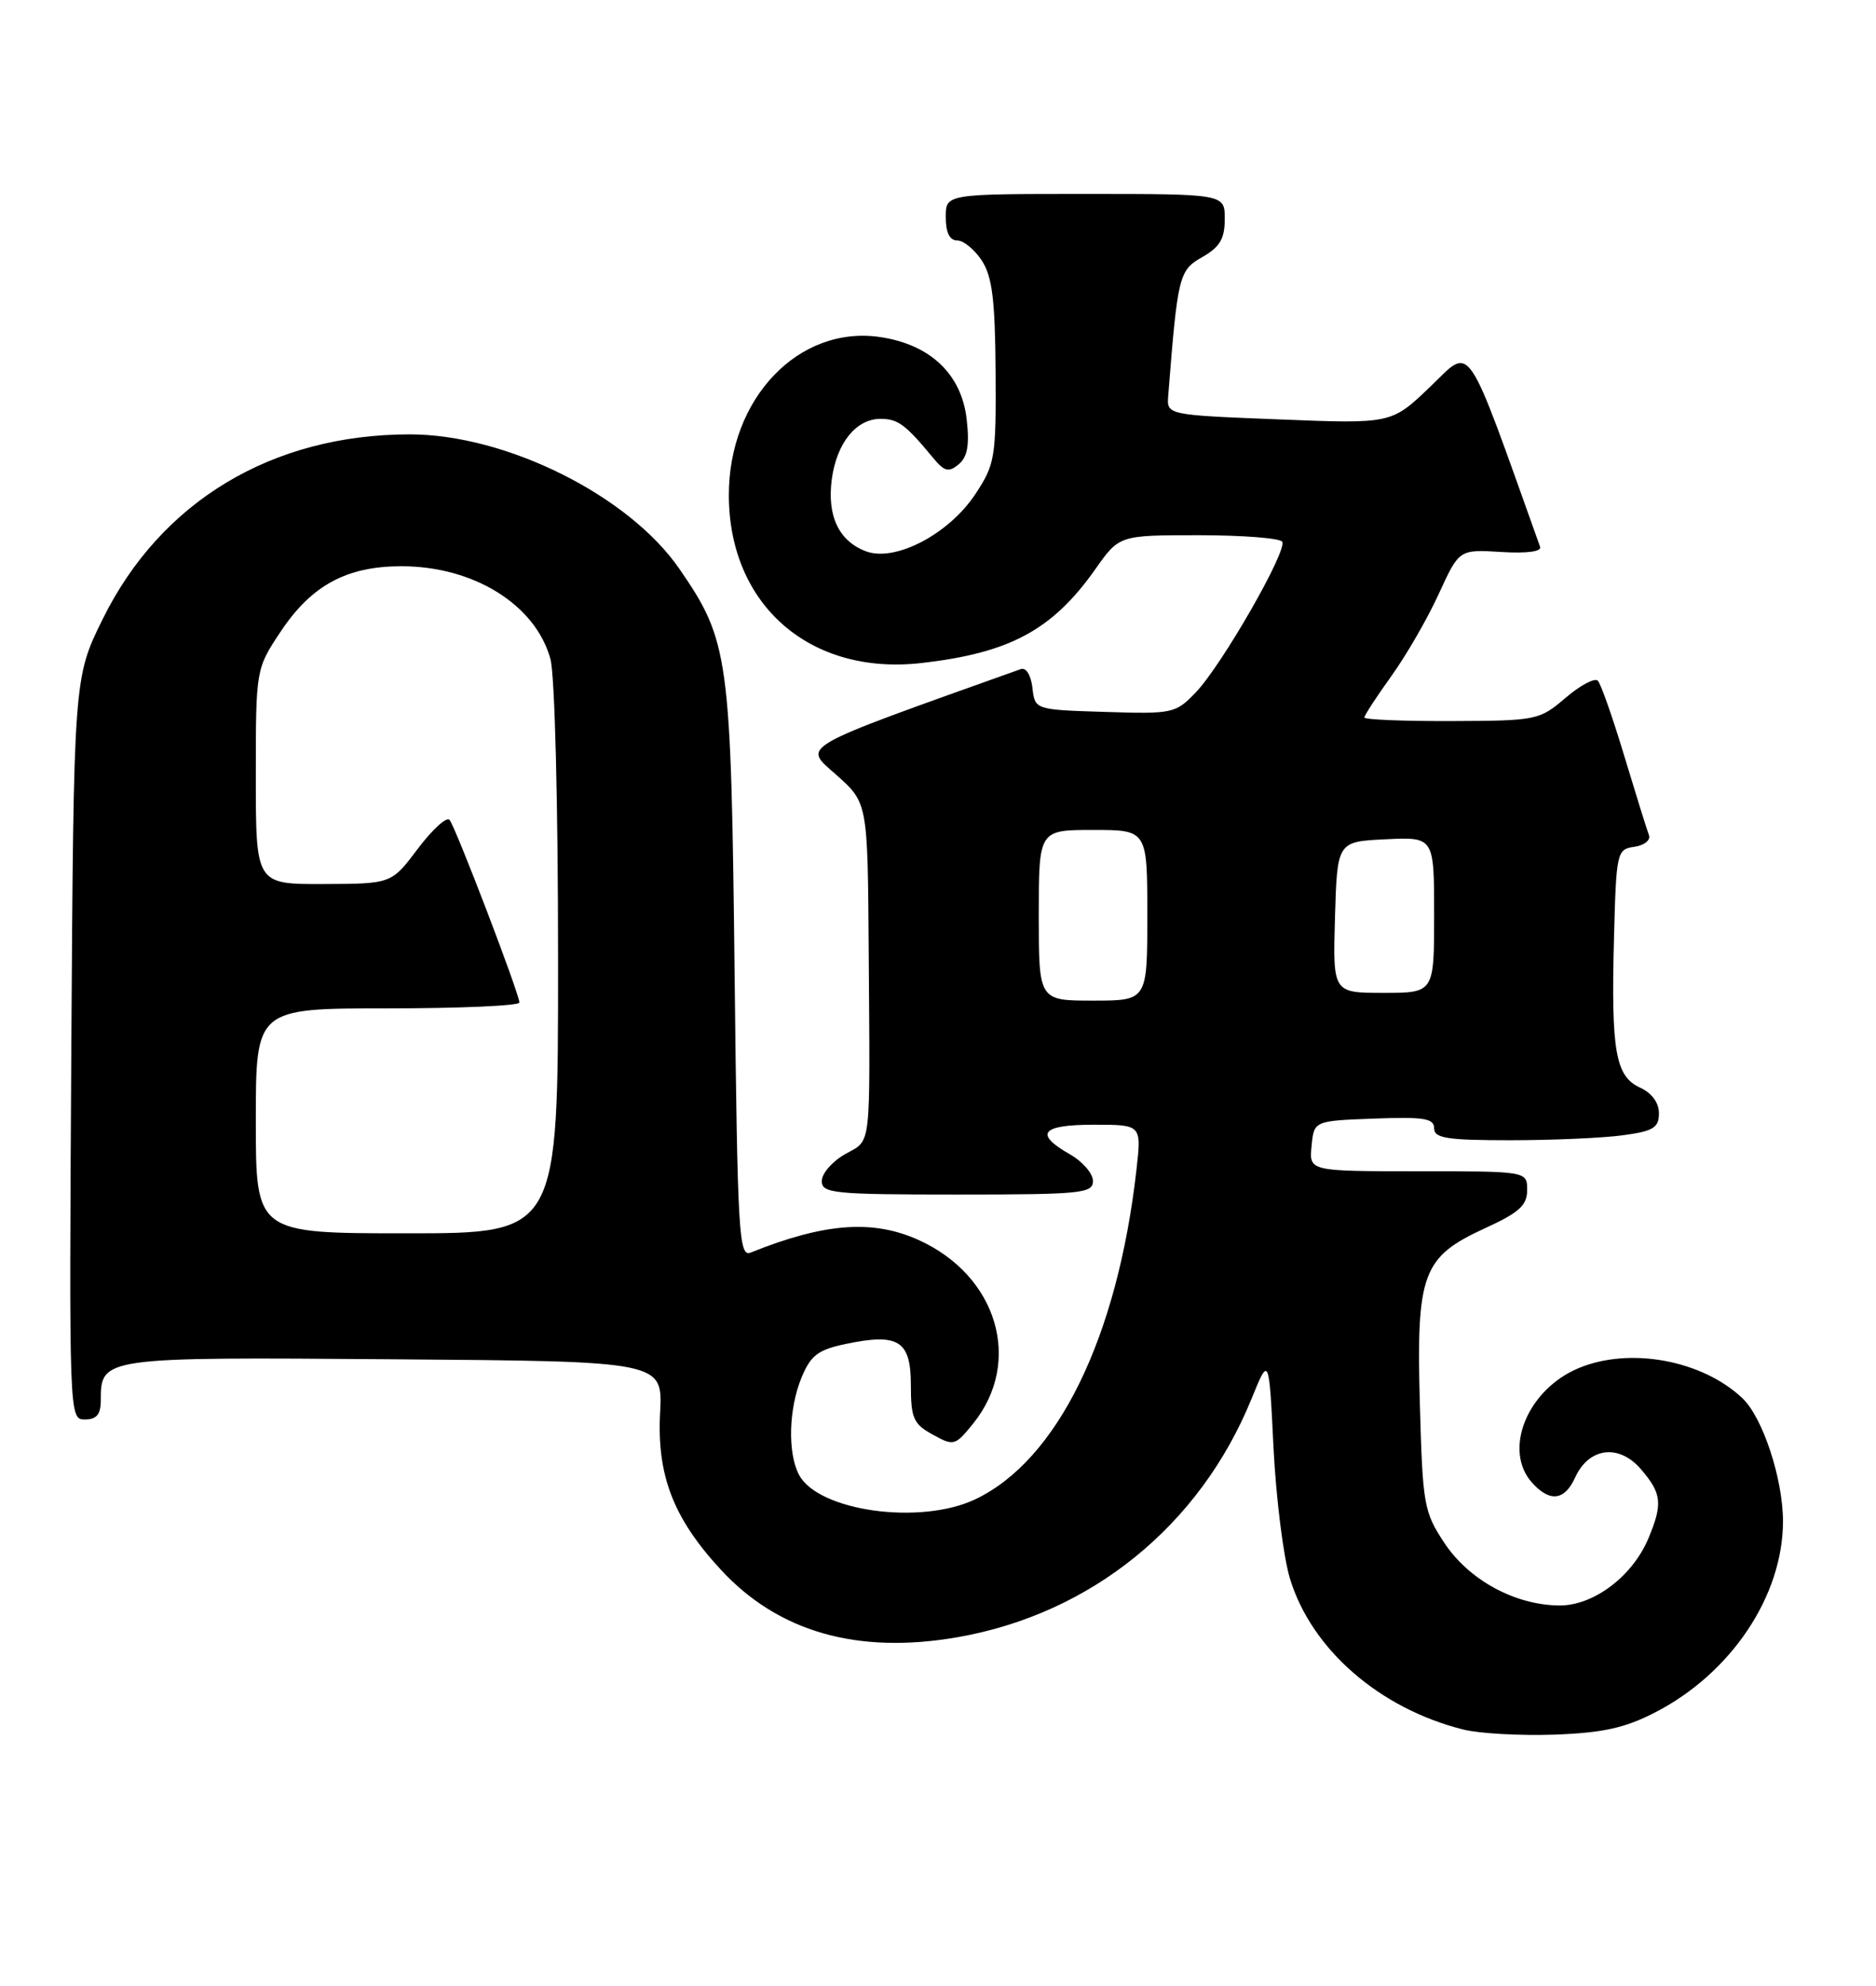 <?xml version="1.0" encoding="UTF-8" standalone="no"?>
<!DOCTYPE svg PUBLIC "-//W3C//DTD SVG 1.1//EN" "http://www.w3.org/Graphics/SVG/1.1/DTD/svg11.dtd" >
<svg xmlns="http://www.w3.org/2000/svg" xmlns:xlink="http://www.w3.org/1999/xlink" version="1.1" viewBox="0 0 242 256">
 <g >
 <path fill="currentColor"
d=" M 213.50 220.77 C 223.31 215.73 230.00 205.74 230.00 196.14 C 230.00 190.64 227.38 182.71 224.75 180.24 C 219.53 175.33 210.22 173.63 203.64 176.38 C 197.00 179.15 193.84 186.96 197.65 191.17 C 199.94 193.70 201.83 193.46 203.19 190.48 C 204.96 186.60 208.83 186.11 211.67 189.40 C 214.37 192.54 214.51 193.85 212.64 198.33 C 210.59 203.22 205.58 207.00 201.17 206.98 C 195.45 206.94 189.51 203.72 186.33 198.93 C 183.67 194.91 183.52 194.02 183.16 181.01 C 182.69 164.15 183.48 162.05 191.57 158.34 C 195.97 156.33 197.00 155.39 197.00 153.43 C 197.00 151.00 197.00 151.00 182.94 151.00 C 168.87 151.00 168.87 151.00 169.19 147.75 C 169.50 144.50 169.50 144.50 177.25 144.21 C 183.69 143.97 185.00 144.18 185.00 145.46 C 185.00 146.74 186.64 147.00 194.86 147.00 C 200.28 147.00 206.81 146.71 209.36 146.36 C 213.28 145.83 214.00 145.39 214.00 143.52 C 214.00 142.16 213.07 140.90 211.55 140.21 C 208.39 138.76 207.82 135.51 208.20 121.00 C 208.49 109.82 208.57 109.49 210.83 109.17 C 212.11 108.99 212.95 108.31 212.71 107.67 C 212.46 107.03 211.04 102.45 209.54 97.50 C 208.05 92.55 206.51 88.17 206.12 87.76 C 205.73 87.35 203.86 88.34 201.96 89.96 C 198.58 92.85 198.24 92.92 187.25 92.96 C 181.06 92.98 176.00 92.78 176.00 92.50 C 176.00 92.23 177.57 89.82 179.49 87.15 C 181.41 84.48 184.16 79.72 185.60 76.56 C 188.23 70.83 188.23 70.83 193.63 71.16 C 196.93 71.37 198.89 71.11 198.67 70.50 C 188.88 43.13 189.93 44.65 184.50 49.85 C 179.50 54.65 179.50 54.65 165.00 54.07 C 150.50 53.50 150.50 53.50 150.70 51.00 C 151.92 35.51 152.08 34.86 155.08 33.15 C 157.35 31.86 157.99 30.79 157.99 28.25 C 158.00 25.00 158.00 25.00 140.00 25.00 C 122.00 25.00 122.00 25.00 122.00 28.00 C 122.00 29.98 122.50 31.00 123.48 31.00 C 124.29 31.00 125.72 32.17 126.65 33.59 C 127.99 35.64 128.37 38.65 128.43 47.91 C 128.50 59.02 128.36 59.85 125.82 63.70 C 122.39 68.88 115.45 72.50 111.69 71.07 C 108.20 69.75 106.67 66.50 107.30 61.78 C 107.93 57.11 110.44 54.00 113.58 54.00 C 115.83 54.00 116.79 54.71 120.31 58.96 C 121.82 60.80 122.36 60.94 123.66 59.87 C 124.80 58.92 125.08 57.39 124.70 54.07 C 124.05 48.26 120.03 44.43 113.58 43.46 C 103.04 41.88 93.97 51.37 94.02 63.93 C 94.08 78.03 104.52 87.10 118.83 85.48 C 130.26 84.19 135.77 81.22 141.31 73.36 C 144.39 69.00 144.39 69.00 154.63 69.00 C 160.27 69.00 165.12 69.38 165.40 69.84 C 166.10 70.97 157.62 85.75 154.25 89.27 C 151.64 91.98 151.28 92.06 142.53 91.78 C 133.50 91.50 133.50 91.50 133.18 88.67 C 132.99 87.03 132.36 86.02 131.68 86.26 C 102.39 96.72 103.55 96.05 107.90 99.91 C 111.93 103.50 111.93 103.50 112.06 122.50 C 112.24 148.73 112.46 146.83 109.01 148.80 C 107.36 149.73 106.01 151.29 106.01 152.25 C 106.00 153.85 107.50 154.00 123.50 154.00 C 139.50 154.00 141.00 153.85 140.99 152.25 C 140.99 151.29 139.64 149.73 137.99 148.80 C 133.36 146.16 134.32 145.00 141.13 145.00 C 147.26 145.00 147.26 145.00 146.60 150.81 C 144.15 172.46 136.42 188.25 125.81 193.29 C 118.73 196.65 105.59 194.83 103.08 190.15 C 101.58 187.34 101.73 181.58 103.42 177.54 C 104.60 174.71 105.55 174.00 109.17 173.25 C 115.92 171.84 117.50 172.85 117.50 178.58 C 117.50 182.83 117.83 183.58 120.32 184.95 C 123.04 186.45 123.21 186.40 125.54 183.52 C 131.96 175.56 128.68 164.49 118.54 159.88 C 112.62 157.19 106.37 157.65 96.84 161.48 C 95.30 162.09 95.14 159.18 94.76 125.32 C 94.30 84.55 94.04 82.63 87.64 73.34 C 81.13 63.89 65.31 56.00 52.87 56.00 C 35.12 56.00 20.76 64.62 13.27 79.77 C 9.50 87.39 9.50 87.39 9.20 135.20 C 8.91 182.78 8.92 183.00 10.95 183.00 C 12.45 183.00 13.00 182.35 13.00 180.57 C 13.00 174.96 13.07 174.95 50.83 175.24 C 85.50 175.50 85.50 175.50 85.15 182.14 C 84.73 190.21 86.86 195.73 92.96 202.34 C 100.38 210.39 110.61 213.32 123.52 211.07 C 140.75 208.07 154.79 196.69 161.45 180.32 C 163.70 174.80 163.70 174.80 164.28 186.65 C 164.61 193.17 165.56 200.77 166.41 203.54 C 169.20 212.65 177.95 220.26 188.75 222.97 C 190.81 223.49 196.10 223.78 200.50 223.63 C 206.75 223.40 209.60 222.78 213.50 220.77 Z  M 33.00 144.50 C 33.00 130.00 33.00 130.00 50.00 130.00 C 59.35 130.00 67.00 129.66 67.00 129.25 C 67.00 128.13 58.77 106.62 57.99 105.70 C 57.61 105.26 55.77 106.94 53.90 109.42 C 50.50 113.94 50.50 113.94 41.75 113.97 C 33.00 114.00 33.00 114.00 33.00 100.11 C 33.00 86.23 33.00 86.23 36.25 81.36 C 40.21 75.44 44.74 73.00 51.78 73.00 C 61.10 73.00 69.06 77.94 71.00 84.94 C 71.57 86.97 71.99 103.62 71.99 123.75 C 72.00 159.00 72.00 159.00 52.50 159.00 C 33.00 159.00 33.00 159.00 33.00 144.50 Z  M 134.00 118.00 C 134.00 107.00 134.00 107.00 141.00 107.00 C 148.00 107.00 148.00 107.00 148.00 118.00 C 148.00 129.00 148.00 129.00 141.00 129.00 C 134.00 129.00 134.00 129.00 134.00 118.00 Z  M 172.21 118.25 C 172.50 108.50 172.50 108.50 178.75 108.20 C 185.00 107.90 185.00 107.90 185.00 117.95 C 185.00 128.00 185.00 128.00 178.46 128.00 C 171.93 128.00 171.93 128.00 172.21 118.25 Z "/>
</g>
</svg>